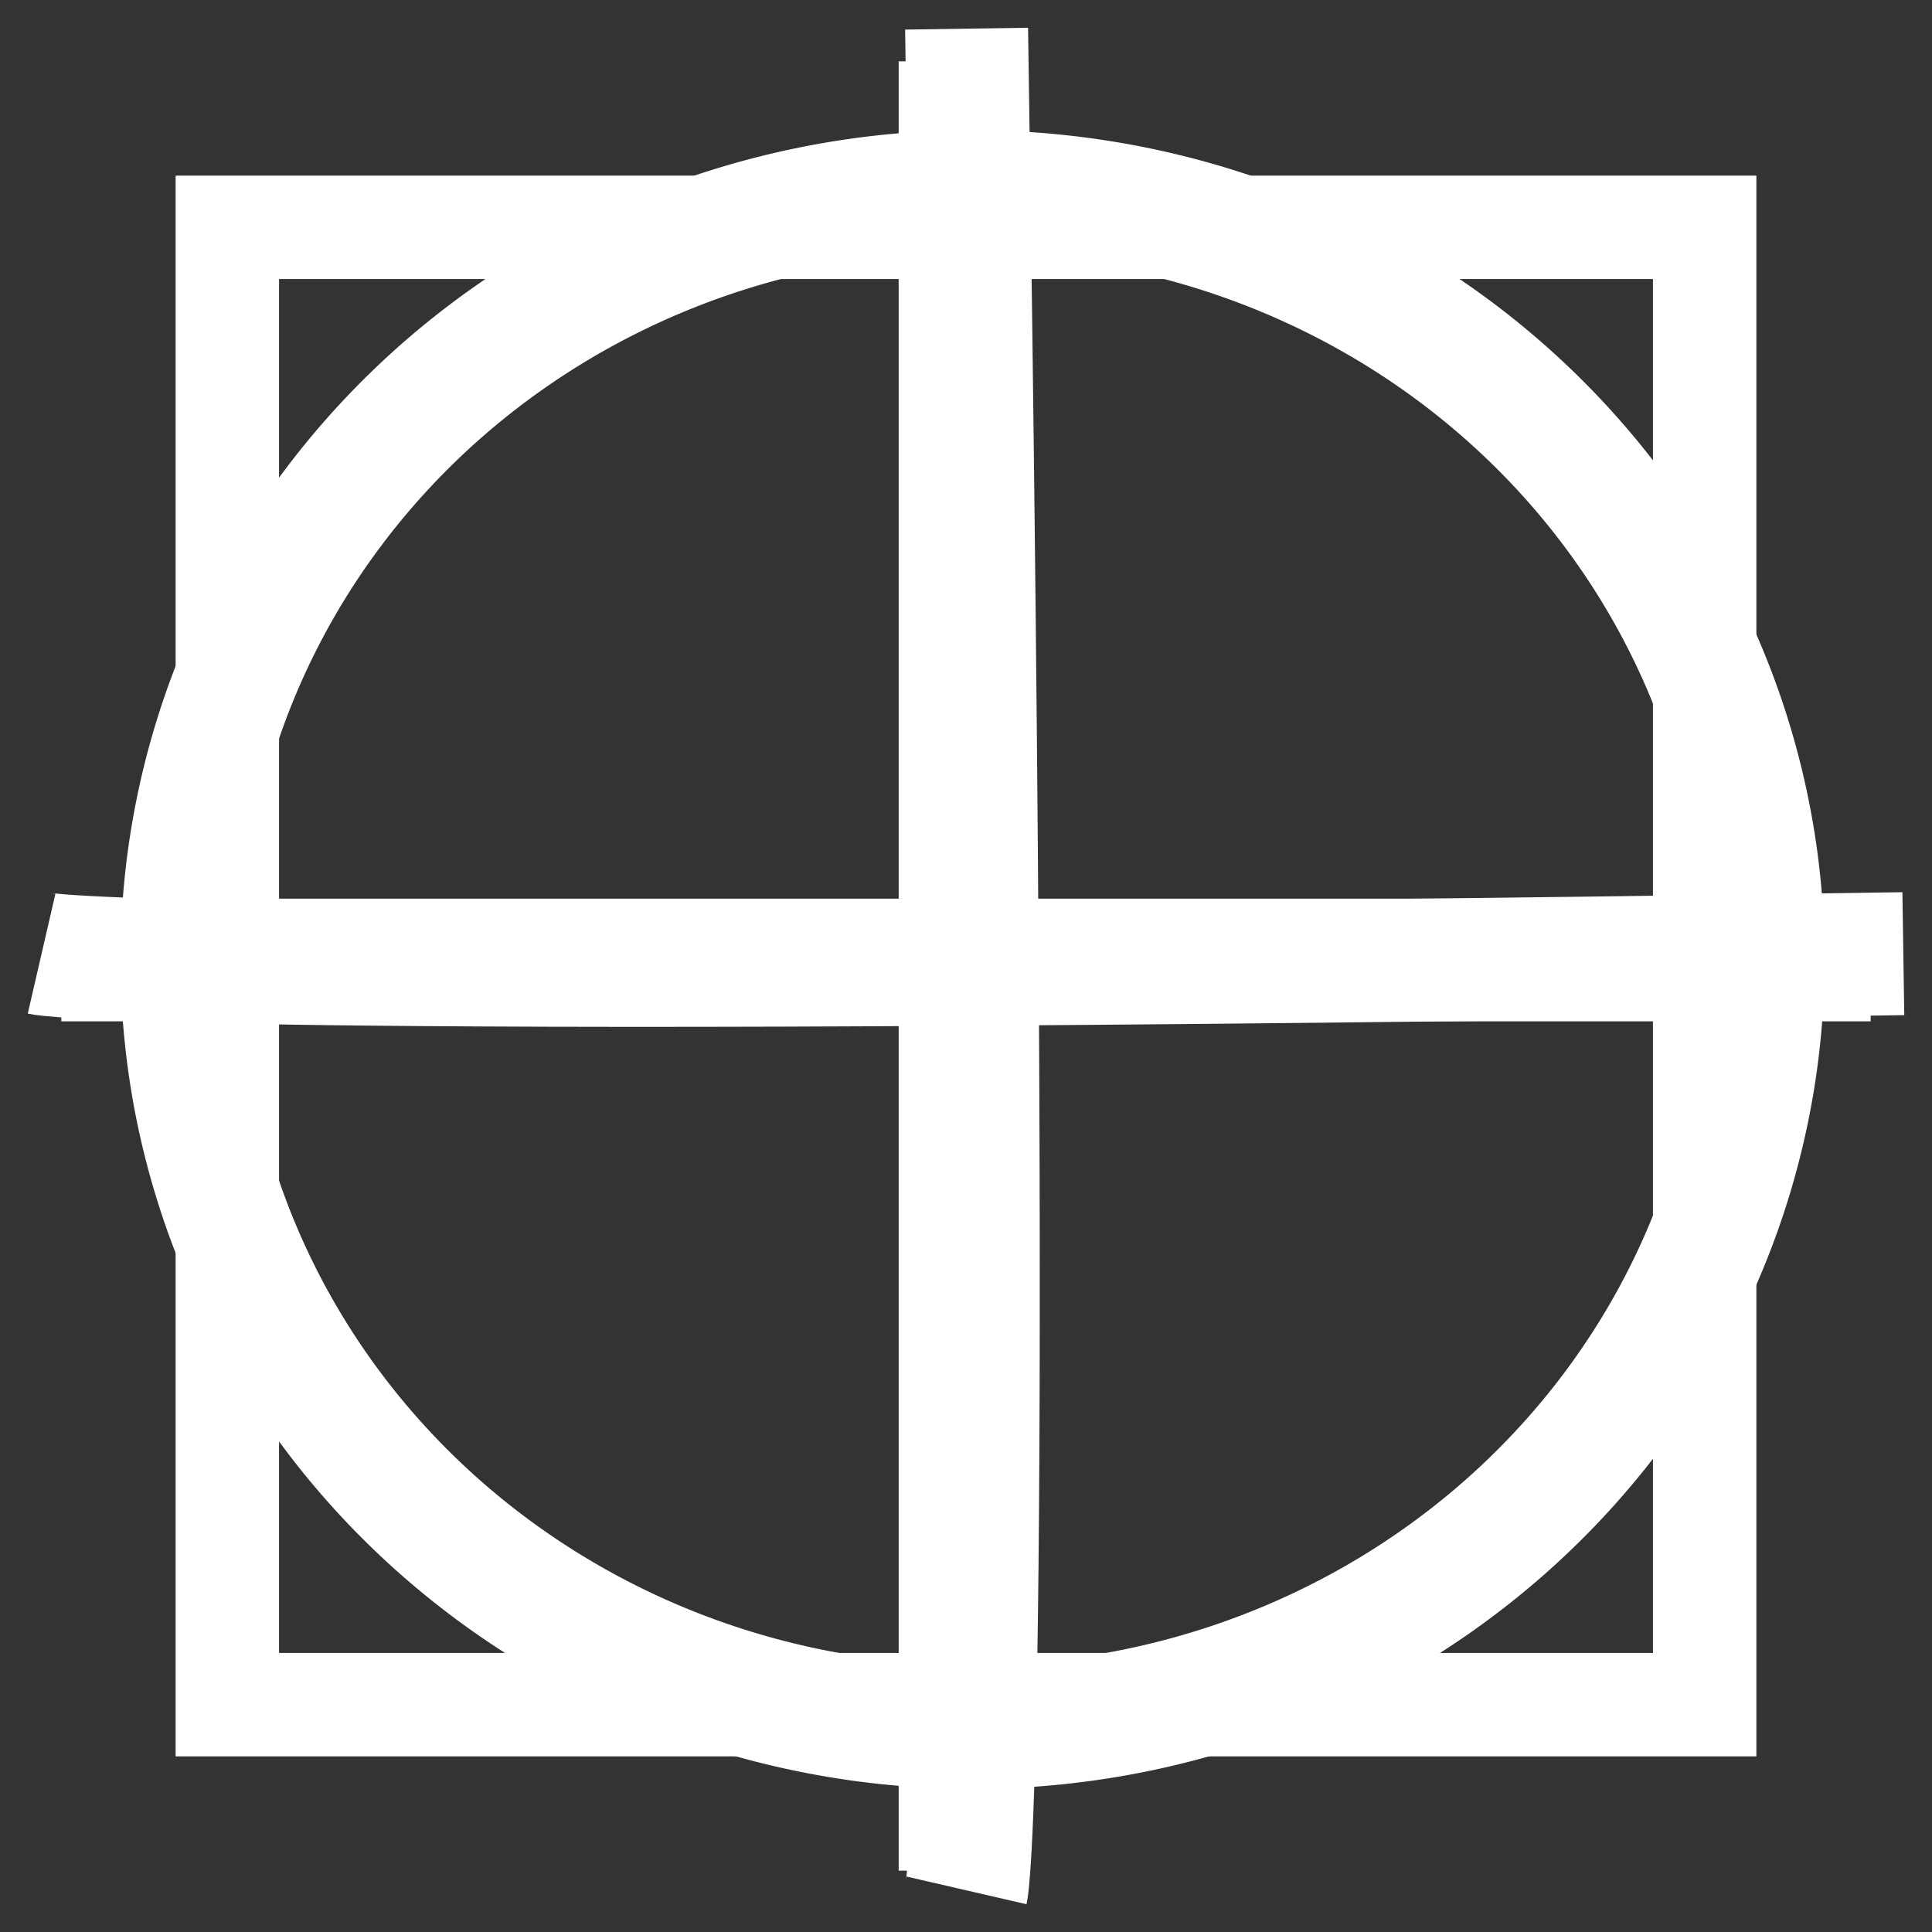 <?xml version="1.0" encoding="UTF-8" standalone="no"?>
<svg
   xmlns:dc="http://purl.org/dc/elements/1.1/"
   xmlns:cc="http://creativecommons.org/ns#"
   xmlns:rdf="http://www.w3.org/1999/02/22-rdf-syntax-ns#"
   xmlns:svg="http://www.w3.org/2000/svg"
   xmlns="http://www.w3.org/2000/svg"
   id="svg2384"
   height="55"
   width="55"
   version="1.0">
  <rect width="100%" height="100%" fill="#333333" stroke="none"/>
  <defs
     id="defs2386" />
  <rect
     style="fill:none;stroke:#ffffff;stroke-width:2.944;stroke-linecap:square;stroke-linejoin:miter;stroke-miterlimit:4;stroke-opacity:1;stroke-dasharray:none"
     id="rect2394"
     y="6.472"
     x="6.472"
     height="42.056"
     width="42.056" />
  <path
     style="fill:none;stroke:#ffffff;stroke-width:3.492;stroke-linecap:butt;stroke-linejoin:miter;stroke-miterlimit:4;stroke-opacity:1;stroke-dasharray:none"
     id="path3168"
     d="m 27.329,1.746 0,51.508" />
  <path
     style="fill:none;stroke:#ffffff;stroke-width:3.492;stroke-linecap:butt;stroke-linejoin:miter;stroke-miterlimit:4;stroke-opacity:1;stroke-dasharray:none"
     id="path3170"
     d="m 53.254,27.329 -51.508,0" />
  <g
     transform="translate(0.184,-0.184)"
     id="g4359">
    <path
       d="m 50.992,28.836 a 22.935,21.822 0 1 1 -45.87,0 22.935,21.822 0 1 1 45.87,0 z"
       transform="matrix(0.982,0,0,1.001,-0.05,-1.364)"
       id="path3157"
       style="opacity:1;fill:none;fill-opacity:1;fill-rule:nonzero;stroke:#ffffff;stroke-width:3.53;stroke-linecap:square;stroke-linejoin:miter;stroke-miterlimit:4;stroke-dasharray:none;stroke-opacity:1" />
    <path
       d="m 27.333,1 c 0.75,49.75 0,53 0,53"
       id="path3168-7"
       style="fill:none;fill-rule:evenodd;stroke:#ffffff;stroke-width:3.5;stroke-linecap:butt;stroke-linejoin:miter;stroke-miterlimit:4;stroke-dasharray:none;stroke-opacity:1" />
    <path
       d="m 54,27.333 c -49.75,0.75 -53,0 -53,0"
       id="path3170-5"
       style="fill:none;fill-rule:evenodd;stroke:#ffffff;stroke-width:3.5;stroke-linecap:butt;stroke-linejoin:miter;stroke-miterlimit:4;stroke-dasharray:none;stroke-opacity:1" />
  </g>
</svg>
